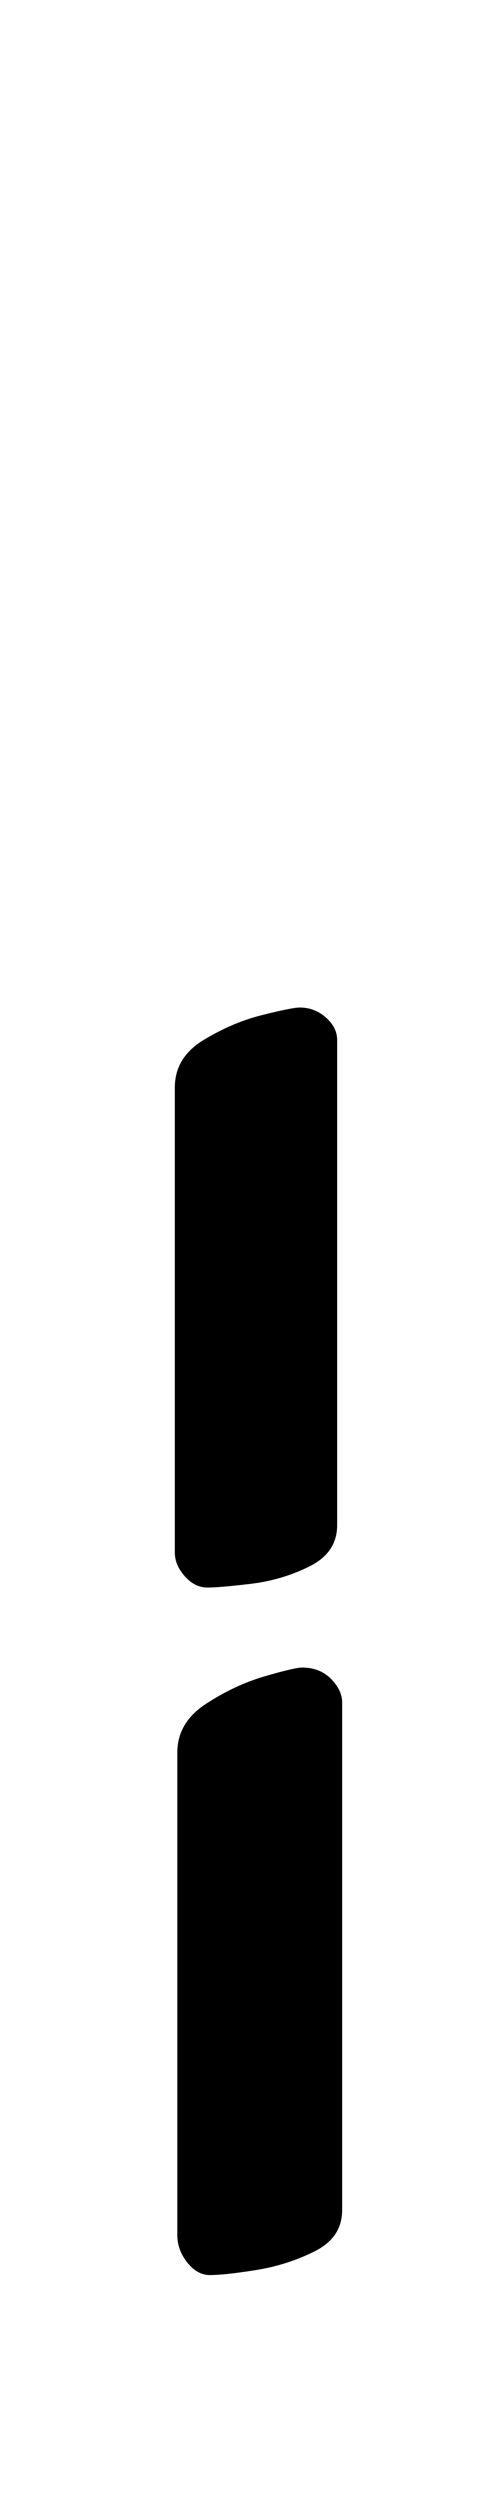 <?xml version="1.0" standalone="no"?>
<!DOCTYPE svg PUBLIC "-//W3C//DTD SVG 1.1//EN" "http://www.w3.org/Graphics/SVG/1.1/DTD/svg11.dtd" >
<svg xmlns="http://www.w3.org/2000/svg" xmlns:xlink="http://www.w3.org/1999/xlink" version="1.1" viewBox="-10 0 197 1000">
  <g transform="matrix(1 0 0 -1 0 800)">
   <path fill="currentColor"
d="M73 165q-5 0 -9 4.5t-4 9.5v186q0 12 11.5 19t23.5 10t15 3q6 0 10.5 -4t4.5 -9v-194q0 -11 -11 -16.5t-23.5 -7t-17.5 -1.5zM74 -110q-5 0 -9 5t-4 11v193q0 12 11.5 19.5t23.5 11t15 3.5q7 0 11.5 -4.5t4.5 -9.5v-203q0 -11 -11 -16.5t-23.5 -7.5t-18.5 -2z" />
  </g>

</svg>
